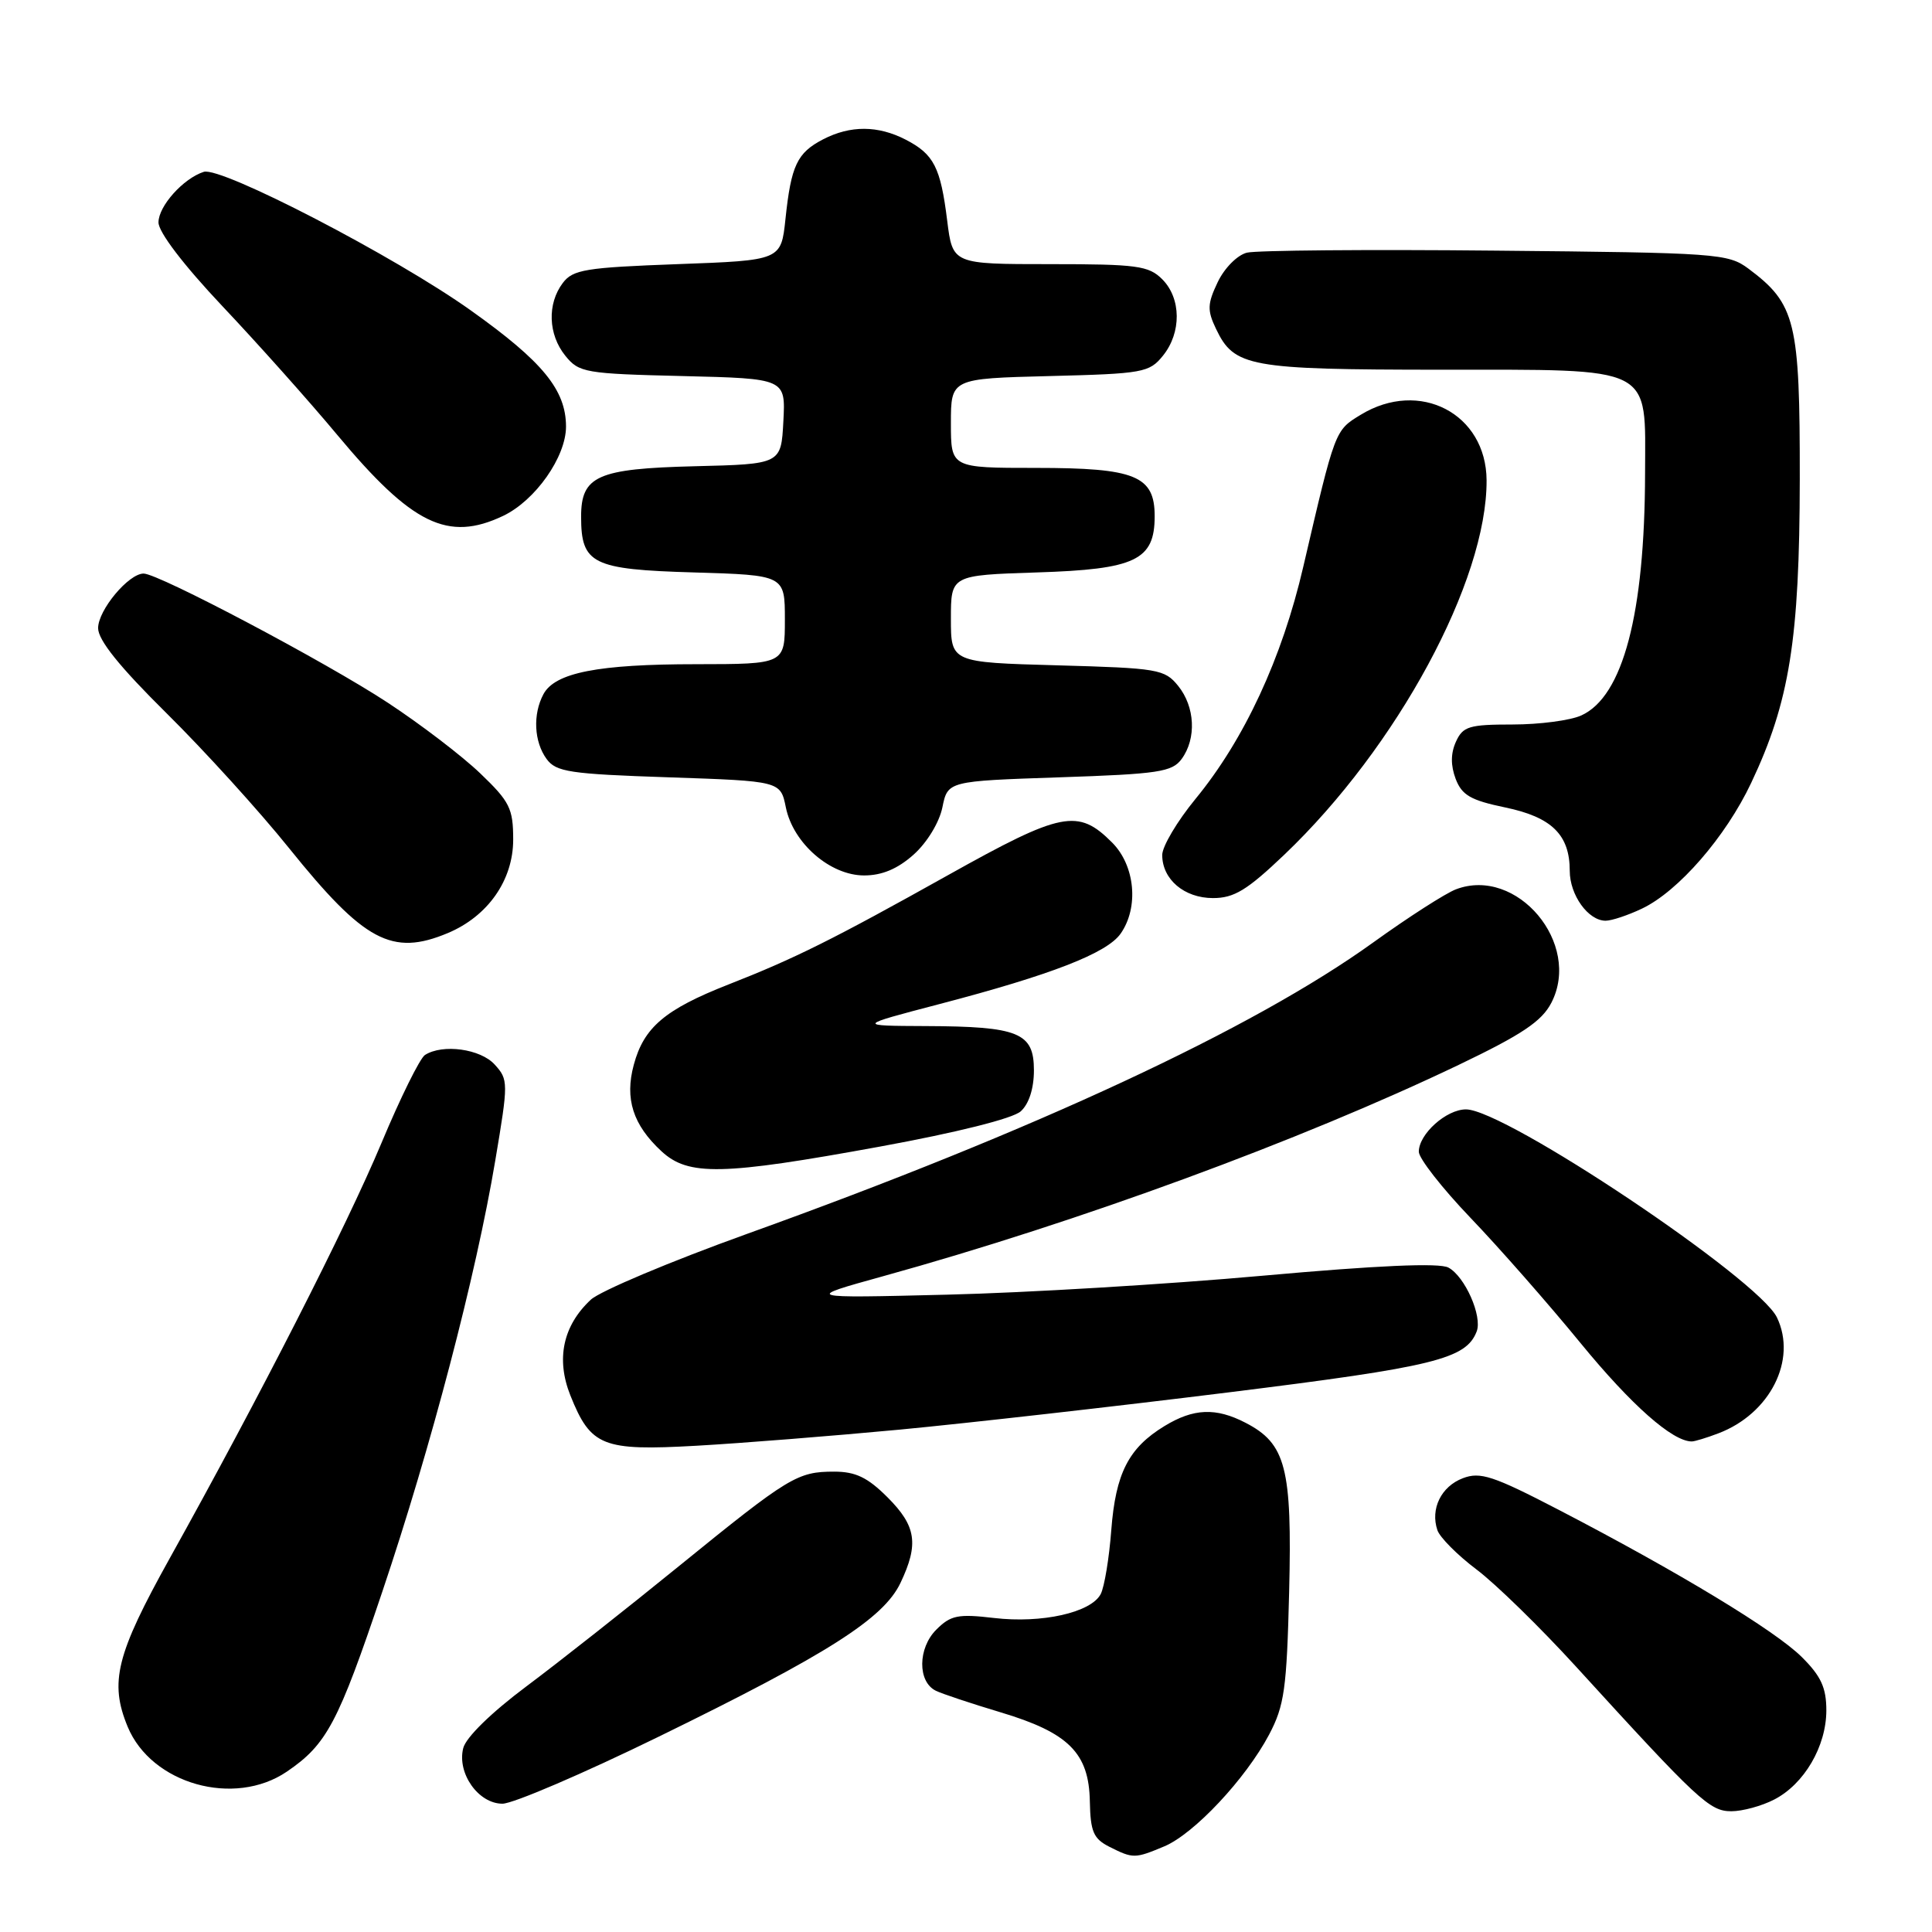 <?xml version="1.0" encoding="UTF-8" standalone="no"?>
<!DOCTYPE svg PUBLIC "-//W3C//DTD SVG 1.1//EN" "http://www.w3.org/Graphics/SVG/1.1/DTD/svg11.dtd" >
<svg xmlns="http://www.w3.org/2000/svg" xmlns:xlink="http://www.w3.org/1999/xlink" version="1.1" viewBox="0 0 256 256">
 <g >
 <path fill="currentColor"
d=" M 154.28 244.65 C 158.23 242.99 165.06 235.70 168.16 229.85 C 170.19 226.00 170.50 223.80 170.82 210.87 C 171.22 194.51 170.39 191.28 165.03 188.52 C 161.11 186.49 158.15 186.61 154.30 188.96 C 149.54 191.86 147.83 195.21 147.25 202.75 C 146.97 206.46 146.34 210.27 145.85 211.22 C 144.58 213.67 138.05 215.14 131.70 214.39 C 126.94 213.83 125.97 214.03 124.06 215.94 C 121.61 218.39 121.57 222.84 124.00 224.03 C 124.83 224.44 128.68 225.72 132.58 226.89 C 141.60 229.59 144.30 232.28 144.41 238.71 C 144.49 242.71 144.89 243.64 147.00 244.71 C 150.14 246.29 150.37 246.29 154.28 244.65 Z  M 235.09 238.45 C 239.07 236.40 241.99 231.40 242.00 226.65 C 242.00 223.63 241.30 222.10 238.75 219.57 C 235.23 216.06 222.35 208.27 206.50 200.04 C 197.85 195.55 196.14 194.99 193.84 195.87 C 190.96 196.96 189.51 199.94 190.46 202.75 C 190.78 203.71 193.12 206.06 195.64 207.96 C 198.17 209.86 204.12 215.67 208.87 220.88 C 225.03 238.60 226.54 240.00 229.41 240.00 C 230.89 240.00 233.45 239.30 235.09 238.45 Z  M 87.30 230.11 C 109.71 219.16 117.07 214.47 119.32 209.74 C 121.77 204.58 121.41 202.21 117.60 198.40 C 114.97 195.77 113.37 195.00 110.53 195.00 C 105.66 195.00 104.55 195.67 90.00 207.49 C 83.13 213.08 74.01 220.27 69.74 223.46 C 65.10 226.93 61.73 230.22 61.38 231.64 C 60.54 234.97 63.39 239.00 66.58 239.00 C 67.97 239.00 77.30 235.00 87.30 230.11 Z  M 38.01 234.75 C 43.30 231.15 44.80 228.32 50.65 210.93 C 57.10 191.79 63.08 168.97 65.62 153.81 C 67.37 143.42 67.37 143.06 65.55 141.06 C 63.67 138.98 58.66 138.29 56.31 139.79 C 55.65 140.21 53.05 145.46 50.54 151.47 C 45.87 162.60 34.49 184.92 22.48 206.50 C 15.39 219.25 14.48 222.91 16.92 228.81 C 20.07 236.40 31.04 239.49 38.01 234.75 Z  M 119.25 189.43 C 128.19 188.58 147.81 186.36 162.85 184.49 C 190.07 181.11 194.26 180.08 195.67 176.42 C 196.44 174.40 194.11 169.13 191.92 167.96 C 190.71 167.31 182.56 167.67 167.30 169.04 C 154.76 170.17 135.95 171.30 125.50 171.55 C 106.50 172.02 106.50 172.02 117.00 169.11 C 142.94 161.93 172.31 151.14 193.31 141.09 C 201.68 137.08 204.29 135.33 205.56 132.88 C 209.62 125.03 201.00 114.77 192.92 117.84 C 191.55 118.36 186.61 121.53 181.96 124.88 C 166.07 136.32 137.24 149.74 99.00 163.49 C 88.83 167.15 79.50 171.08 78.28 172.22 C 74.59 175.66 73.65 180.08 75.58 184.91 C 78.28 191.65 79.83 192.27 92.25 191.57 C 98.16 191.24 110.31 190.27 119.25 189.43 Z  M 227.68 189.93 C 234.53 187.34 238.15 180.21 235.46 174.58 C 233.03 169.49 199.44 147.00 194.25 147.00 C 191.64 147.00 188.00 150.27 188.00 152.61 C 188.00 153.49 191.08 157.43 194.84 161.36 C 198.61 165.29 205.19 172.78 209.46 178.00 C 216.17 186.19 221.61 191.00 224.17 191.00 C 224.55 191.00 226.14 190.52 227.68 189.93 Z  M 116.65 151.92 C 126.76 150.07 134.20 148.21 135.25 147.26 C 136.34 146.28 137.00 144.24 137.00 141.82 C 137.00 136.83 135.00 136.01 122.68 135.96 C 113.50 135.92 113.50 135.92 124.50 133.04 C 139.30 129.17 146.68 126.30 148.49 123.71 C 150.93 120.23 150.41 114.69 147.36 111.64 C 142.84 107.11 140.70 107.53 125.64 115.95 C 110.37 124.49 105.26 127.03 96.50 130.46 C 88.12 133.75 85.31 136.13 83.98 141.09 C 82.76 145.59 83.87 149.05 87.64 152.54 C 91.21 155.85 95.64 155.76 116.65 151.92 Z  M 59.33 123.64 C 64.65 121.41 68.00 116.63 68.00 111.25 C 68.00 107.13 67.55 106.22 63.63 102.47 C 61.23 100.17 55.72 95.96 51.38 93.11 C 43.25 87.76 21.01 76.00 19.03 76.00 C 17.04 76.00 13.00 80.84 13.00 83.23 C 13.00 84.82 15.84 88.35 22.08 94.52 C 27.08 99.46 34.39 107.51 38.33 112.42 C 48.26 124.76 51.94 126.73 59.33 123.64 Z  M 217.56 120.40 C 222.38 118.12 228.67 110.88 232.04 103.74 C 237.13 92.99 238.45 84.72 238.48 63.50 C 238.50 42.58 237.94 40.28 231.68 35.60 C 228.98 33.59 227.56 33.49 198.18 33.21 C 181.31 33.04 166.47 33.17 165.22 33.48 C 163.95 33.80 162.24 35.52 161.35 37.39 C 159.98 40.27 159.95 41.11 161.13 43.58 C 163.54 48.62 165.48 48.97 190.75 48.99 C 219.44 49.00 218.01 48.28 217.98 62.75 C 217.94 81.34 215.06 92.29 209.53 94.80 C 208.09 95.46 203.99 96.00 200.43 96.00 C 194.66 96.00 193.84 96.25 192.92 98.28 C 192.22 99.82 192.21 101.41 192.88 103.20 C 193.71 105.37 194.87 106.04 199.44 106.99 C 205.61 108.27 208.00 110.61 208.00 115.39 C 208.00 118.60 210.45 122.00 212.75 122.00 C 213.55 122.00 215.71 121.28 217.56 120.40 Z  M 170.18 113.25 C 185.15 98.98 197.05 76.95 196.98 63.64 C 196.93 54.80 188.10 50.20 180.30 54.96 C 176.87 57.05 176.93 56.89 172.69 75.10 C 169.88 87.22 164.87 98.00 158.41 105.86 C 155.98 108.82 154.00 112.16 154.00 113.29 C 154.00 116.52 156.92 119.00 160.73 119.00 C 163.53 119.00 165.25 117.95 170.18 113.25 Z  M 121.06 113.24 C 122.84 111.65 124.46 108.98 124.87 106.99 C 125.58 103.50 125.58 103.50 140.37 103.00 C 153.53 102.56 155.32 102.29 156.58 100.56 C 158.56 97.85 158.35 93.65 156.11 90.88 C 154.32 88.67 153.45 88.53 140.11 88.16 C 126.00 87.77 126.00 87.77 126.00 81.99 C 126.00 76.22 126.00 76.22 137.40 75.85 C 150.46 75.44 153.00 74.23 153.00 68.40 C 153.00 63.04 150.44 62.00 137.28 62.00 C 126.00 62.00 126.00 62.00 126.00 56.08 C 126.00 50.16 126.00 50.16 139.09 49.83 C 151.45 49.52 152.29 49.37 154.09 47.14 C 156.57 44.08 156.53 39.53 154.00 37.00 C 152.21 35.21 150.67 35.00 139.12 35.00 C 126.23 35.00 126.23 35.00 125.51 29.25 C 124.63 22.17 123.75 20.44 120.02 18.51 C 116.34 16.61 112.69 16.59 109.07 18.46 C 105.62 20.25 104.83 21.91 104.08 29.00 C 103.50 34.50 103.50 34.50 89.79 35.00 C 77.58 35.45 75.91 35.72 74.57 37.50 C 72.49 40.26 72.63 44.32 74.91 47.14 C 76.72 49.38 77.52 49.52 90.46 49.83 C 104.10 50.16 104.10 50.16 103.80 55.83 C 103.50 61.50 103.50 61.50 92.04 61.78 C 79.15 62.10 77.00 63.06 77.00 68.46 C 77.00 74.73 78.48 75.46 91.92 75.85 C 104.00 76.21 104.00 76.21 104.00 82.11 C 104.00 88.00 104.00 88.00 92.25 88.01 C 79.24 88.01 73.54 89.13 72.01 91.98 C 70.58 94.65 70.76 98.28 72.42 100.56 C 73.68 102.29 75.47 102.56 88.63 103.00 C 103.42 103.50 103.42 103.50 104.13 106.99 C 105.10 111.74 110.00 116.00 114.50 116.00 C 116.88 116.00 118.94 115.13 121.06 113.24 Z  M 66.66 68.36 C 70.93 66.33 75.00 60.55 75.00 56.52 C 74.99 51.67 71.92 47.92 62.41 41.15 C 52.42 34.02 29.30 22.03 27.00 22.77 C 24.28 23.65 21.00 27.31 21.00 29.47 C 21.00 30.76 24.31 35.10 29.45 40.55 C 34.10 45.47 40.97 53.16 44.70 57.64 C 54.61 69.52 59.35 71.83 66.66 68.36 Z "/>
</g>
</svg>